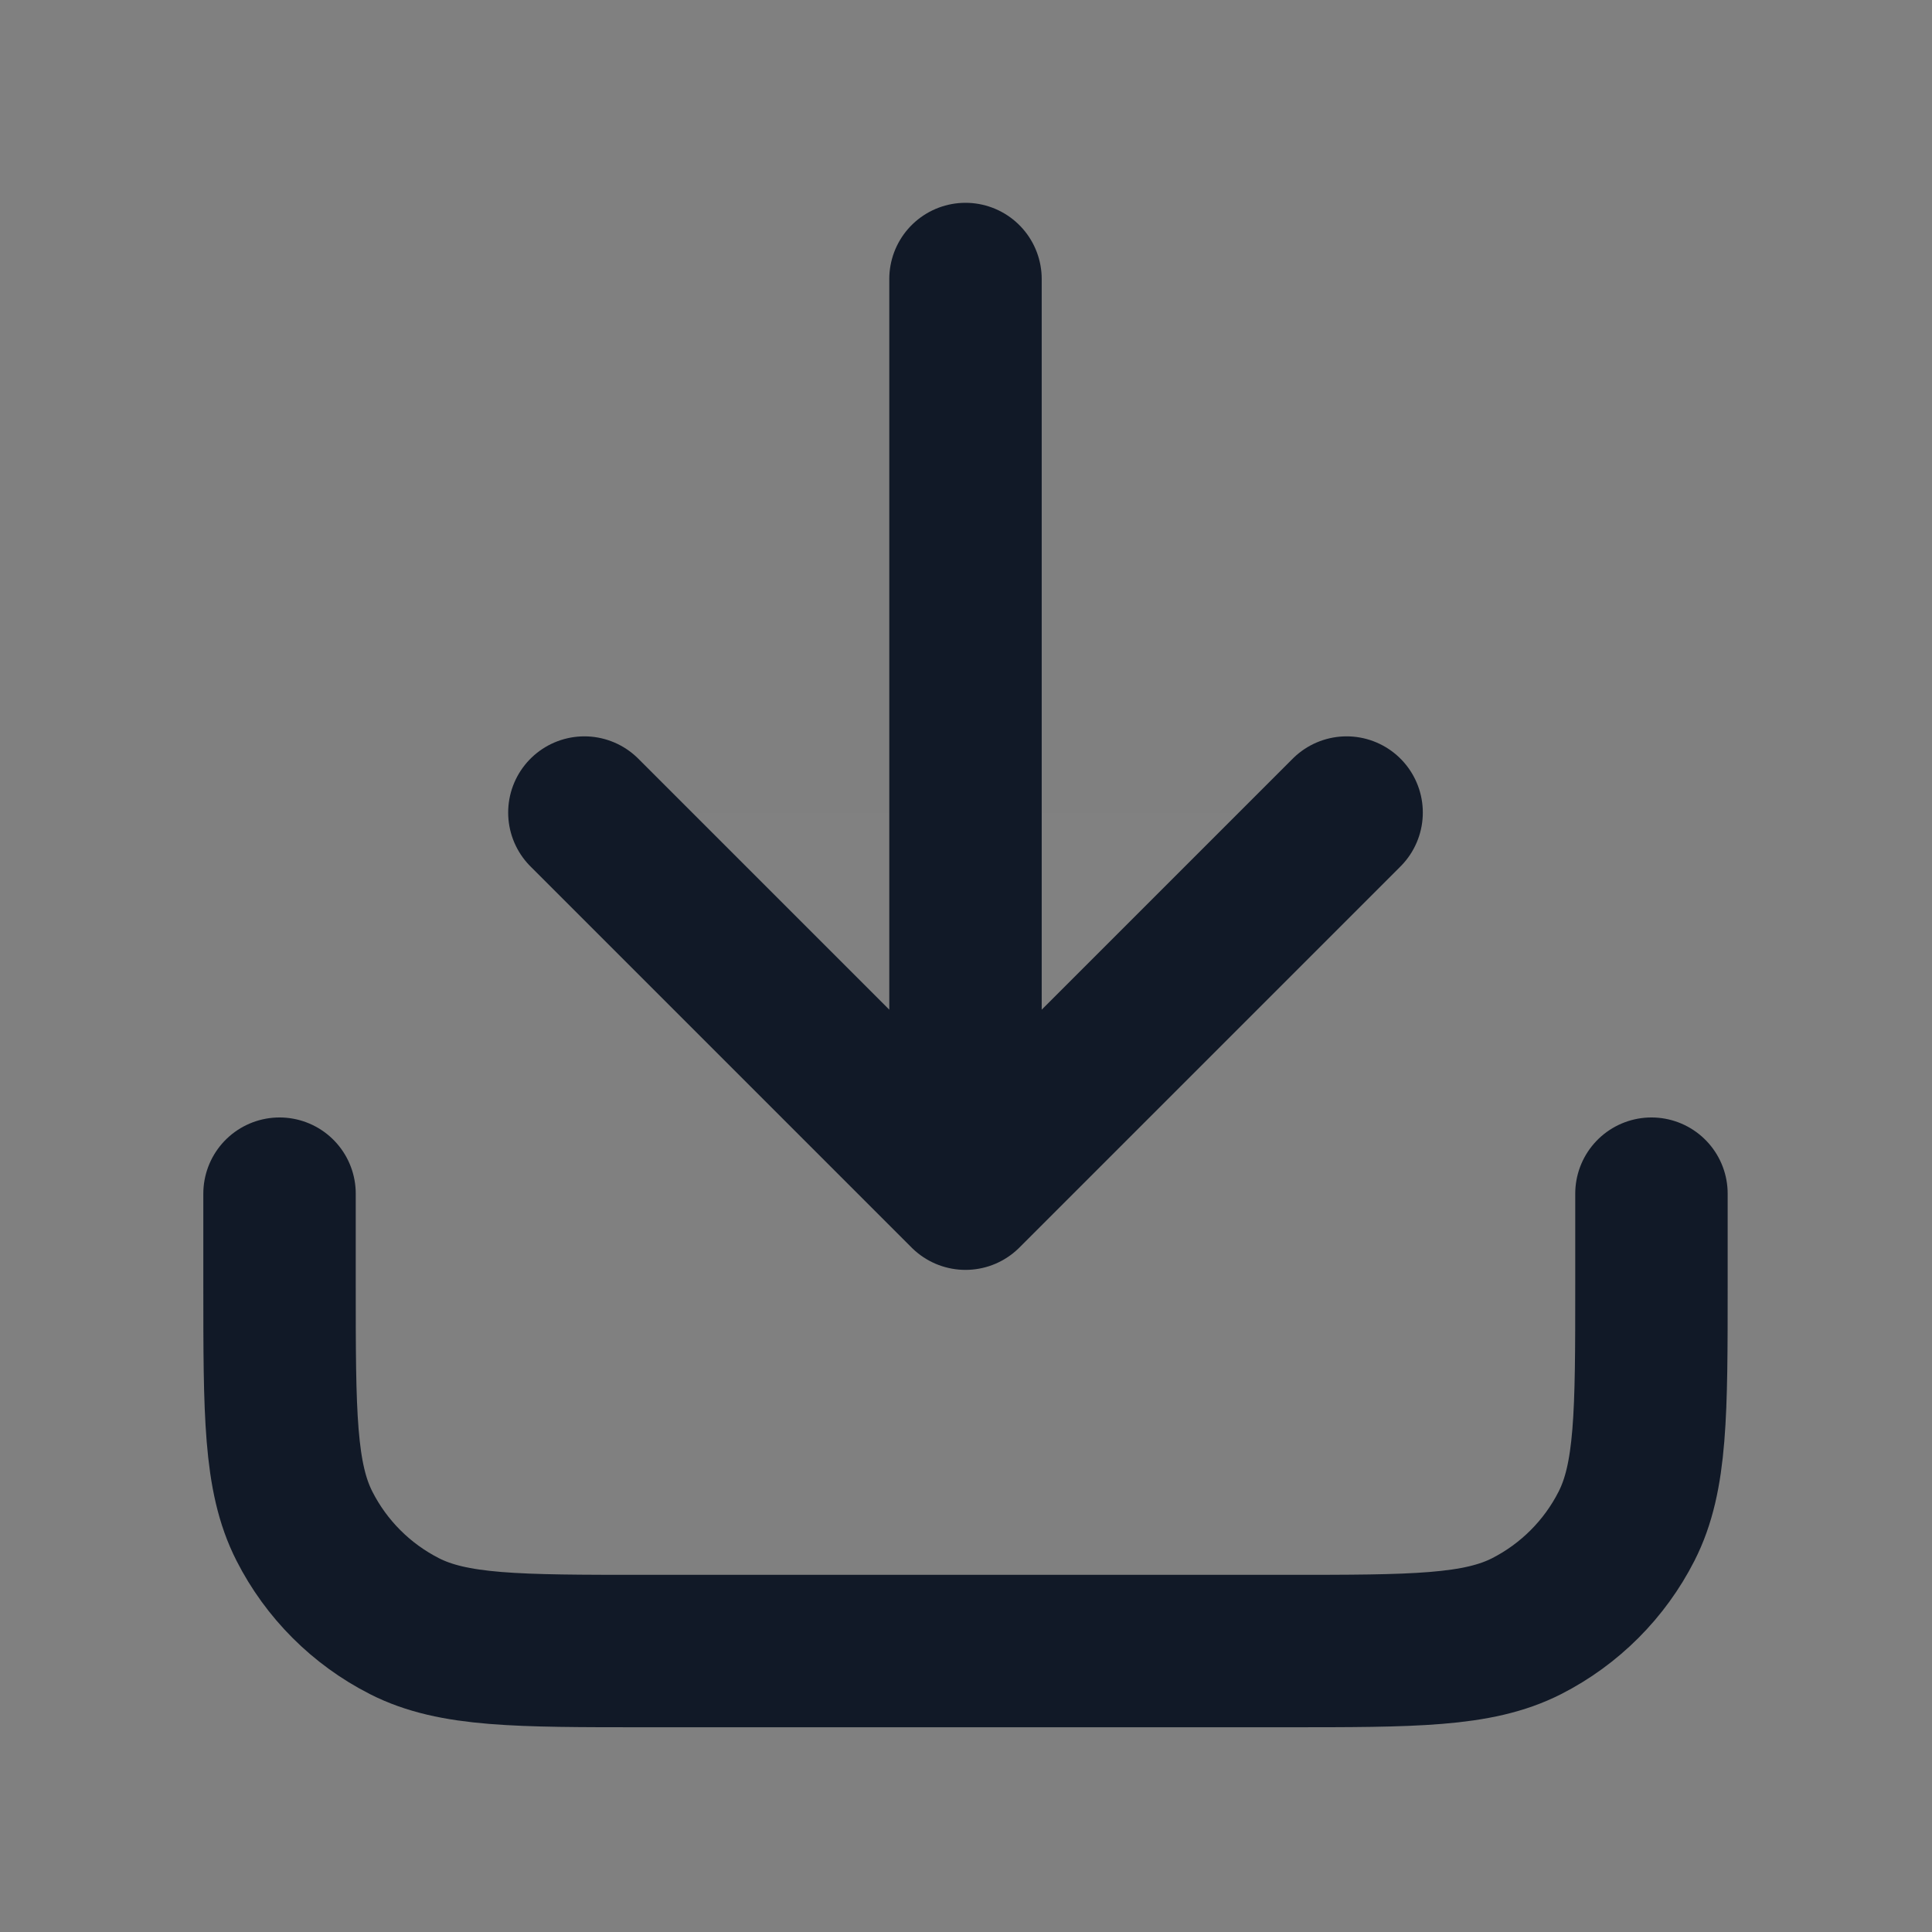 <svg width="19" height="19" viewBox="0 0 19 19" fill="none" xmlns="http://www.w3.org/2000/svg">
<rect x="0" y="0" width="19" height="19" fill="#808080" stroke="none"/>
<path d="M13.243 7.991L9.495 11.739L5.747 7.991" fill="white" fill-opacity="0.01"/>
<path d="M16.241 11.739V12.639C16.241 13.898 16.241 14.528 15.996 15.009C15.781 15.432 15.437 15.776 15.014 15.992C14.532 16.237 13.903 16.237 12.643 16.237H6.347C5.087 16.237 4.458 16.237 3.977 15.992C3.553 15.776 3.209 15.432 2.994 15.009C2.749 14.528 2.749 13.898 2.749 12.639V11.739M13.243 7.991L9.495 11.739M9.495 11.739L5.747 7.991M9.495 11.739V2.744" stroke="#111927" stroke-width="1.499" stroke-linecap="round" stroke-linejoin="round"/>
</svg>
